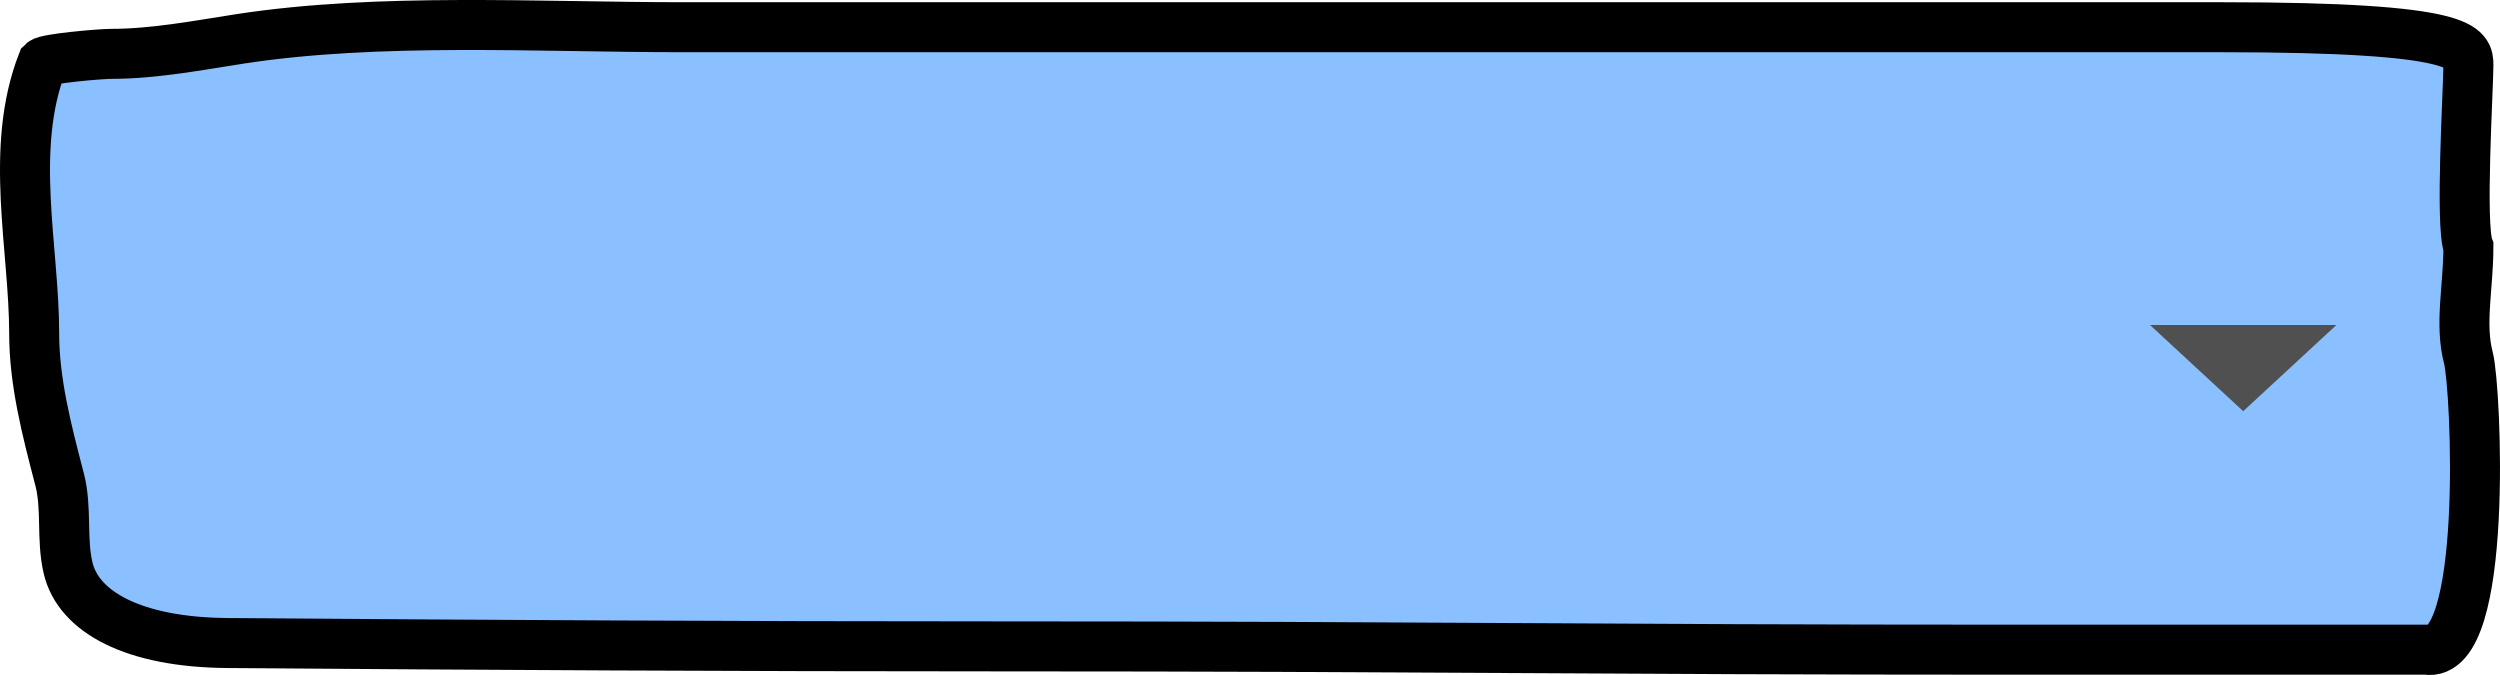 <svg width="100" height="27" viewBox="0 0 100 27" fill="none" xmlns="http://www.w3.org/2000/svg">
<path d="M1.367 13.339C1.367 9.926 0.353 5.946 1.696 2.5C1.854 2.343 3.999 2.154 4.455 2.154C6.174 2.154 7.98 1.805 9.602 1.555C15.17 0.698 21.574 1.089 27.325 1.089H88.907C98.736 1.089 98.736 1.912 98.736 2.614C98.736 3.51 98.399 8.998 98.736 9.876C98.736 11.49 98.38 12.959 98.736 14.314C99.051 15.512 99.55 26.417 97.046 25.988H80.773C63.232 25.988 57.439 25.855 39.901 25.855C29.631 25.855 19.364 25.801 9.095 25.721C5.332 25.692 3.14 24.474 2.725 22.726C2.447 21.553 2.687 20.34 2.382 19.168L2.364 19.101C1.866 17.187 1.367 15.27 1.367 13.339Z" fill="#8AC0FF" stroke="black" stroke-width="2" stroke-linecap="round"/>
<path fill-rule="evenodd" clip-rule="evenodd" d="M86 13L89.728 16.448L93.456 13H86Z" fill="#505050"/>
</svg>
